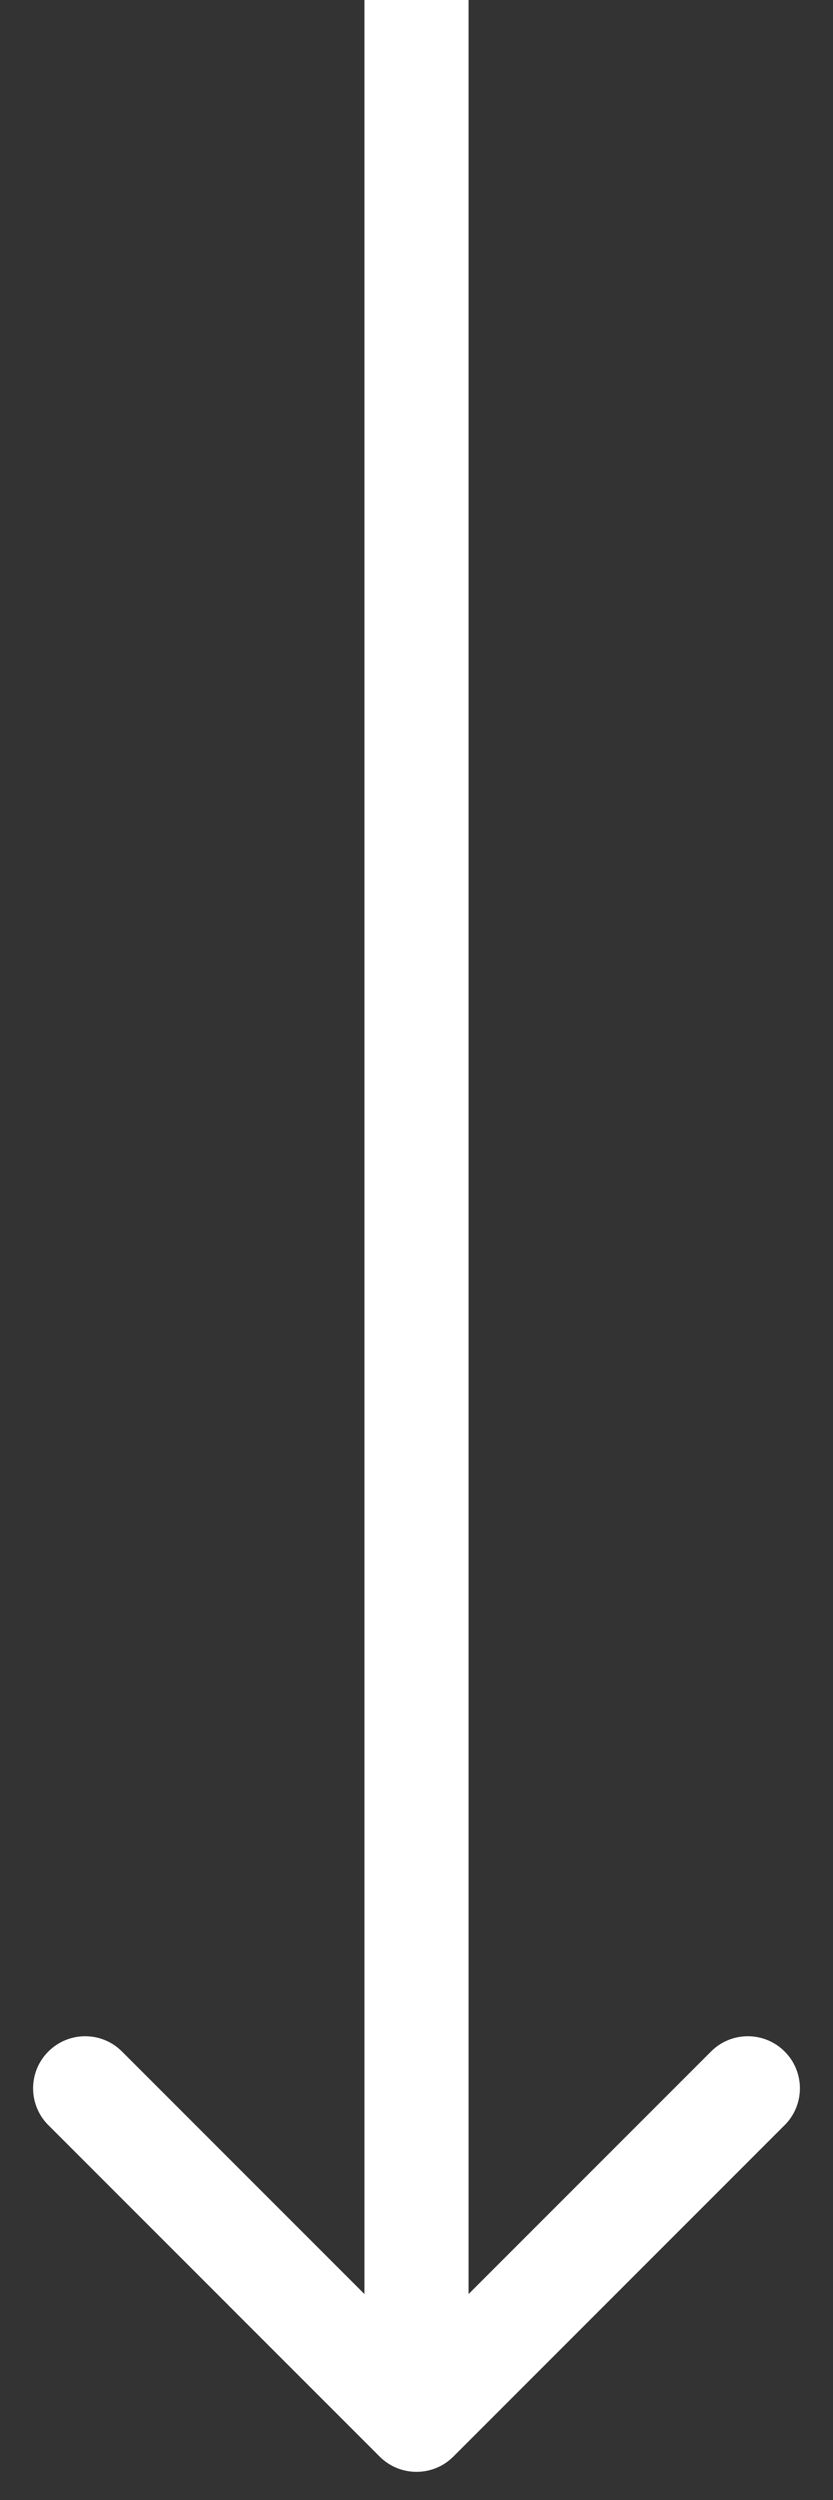 <svg width="16" height="48" viewBox="0 0 16 48" fill="none" xmlns="http://www.w3.org/2000/svg">
<rect x="0" y="0" width="16" height="48" fill="#333333" stroke="none"/>
<path d="M7.293 47.167C7.683 47.557 8.317 47.557 8.707 47.167L15.071 40.803C15.462 40.413 15.462 39.779 15.071 39.389C14.681 38.998 14.047 38.998 13.657 39.389L8 45.046L2.343 39.389C1.953 38.998 1.319 38.998 0.929 39.389C0.538 39.779 0.538 40.413 0.929 40.803L7.293 47.167ZM7 -6.76942e-08L7 46.46L9 46.46L9 6.76942e-08L7 -6.76942e-08Z" fill="white"/>
</svg>
